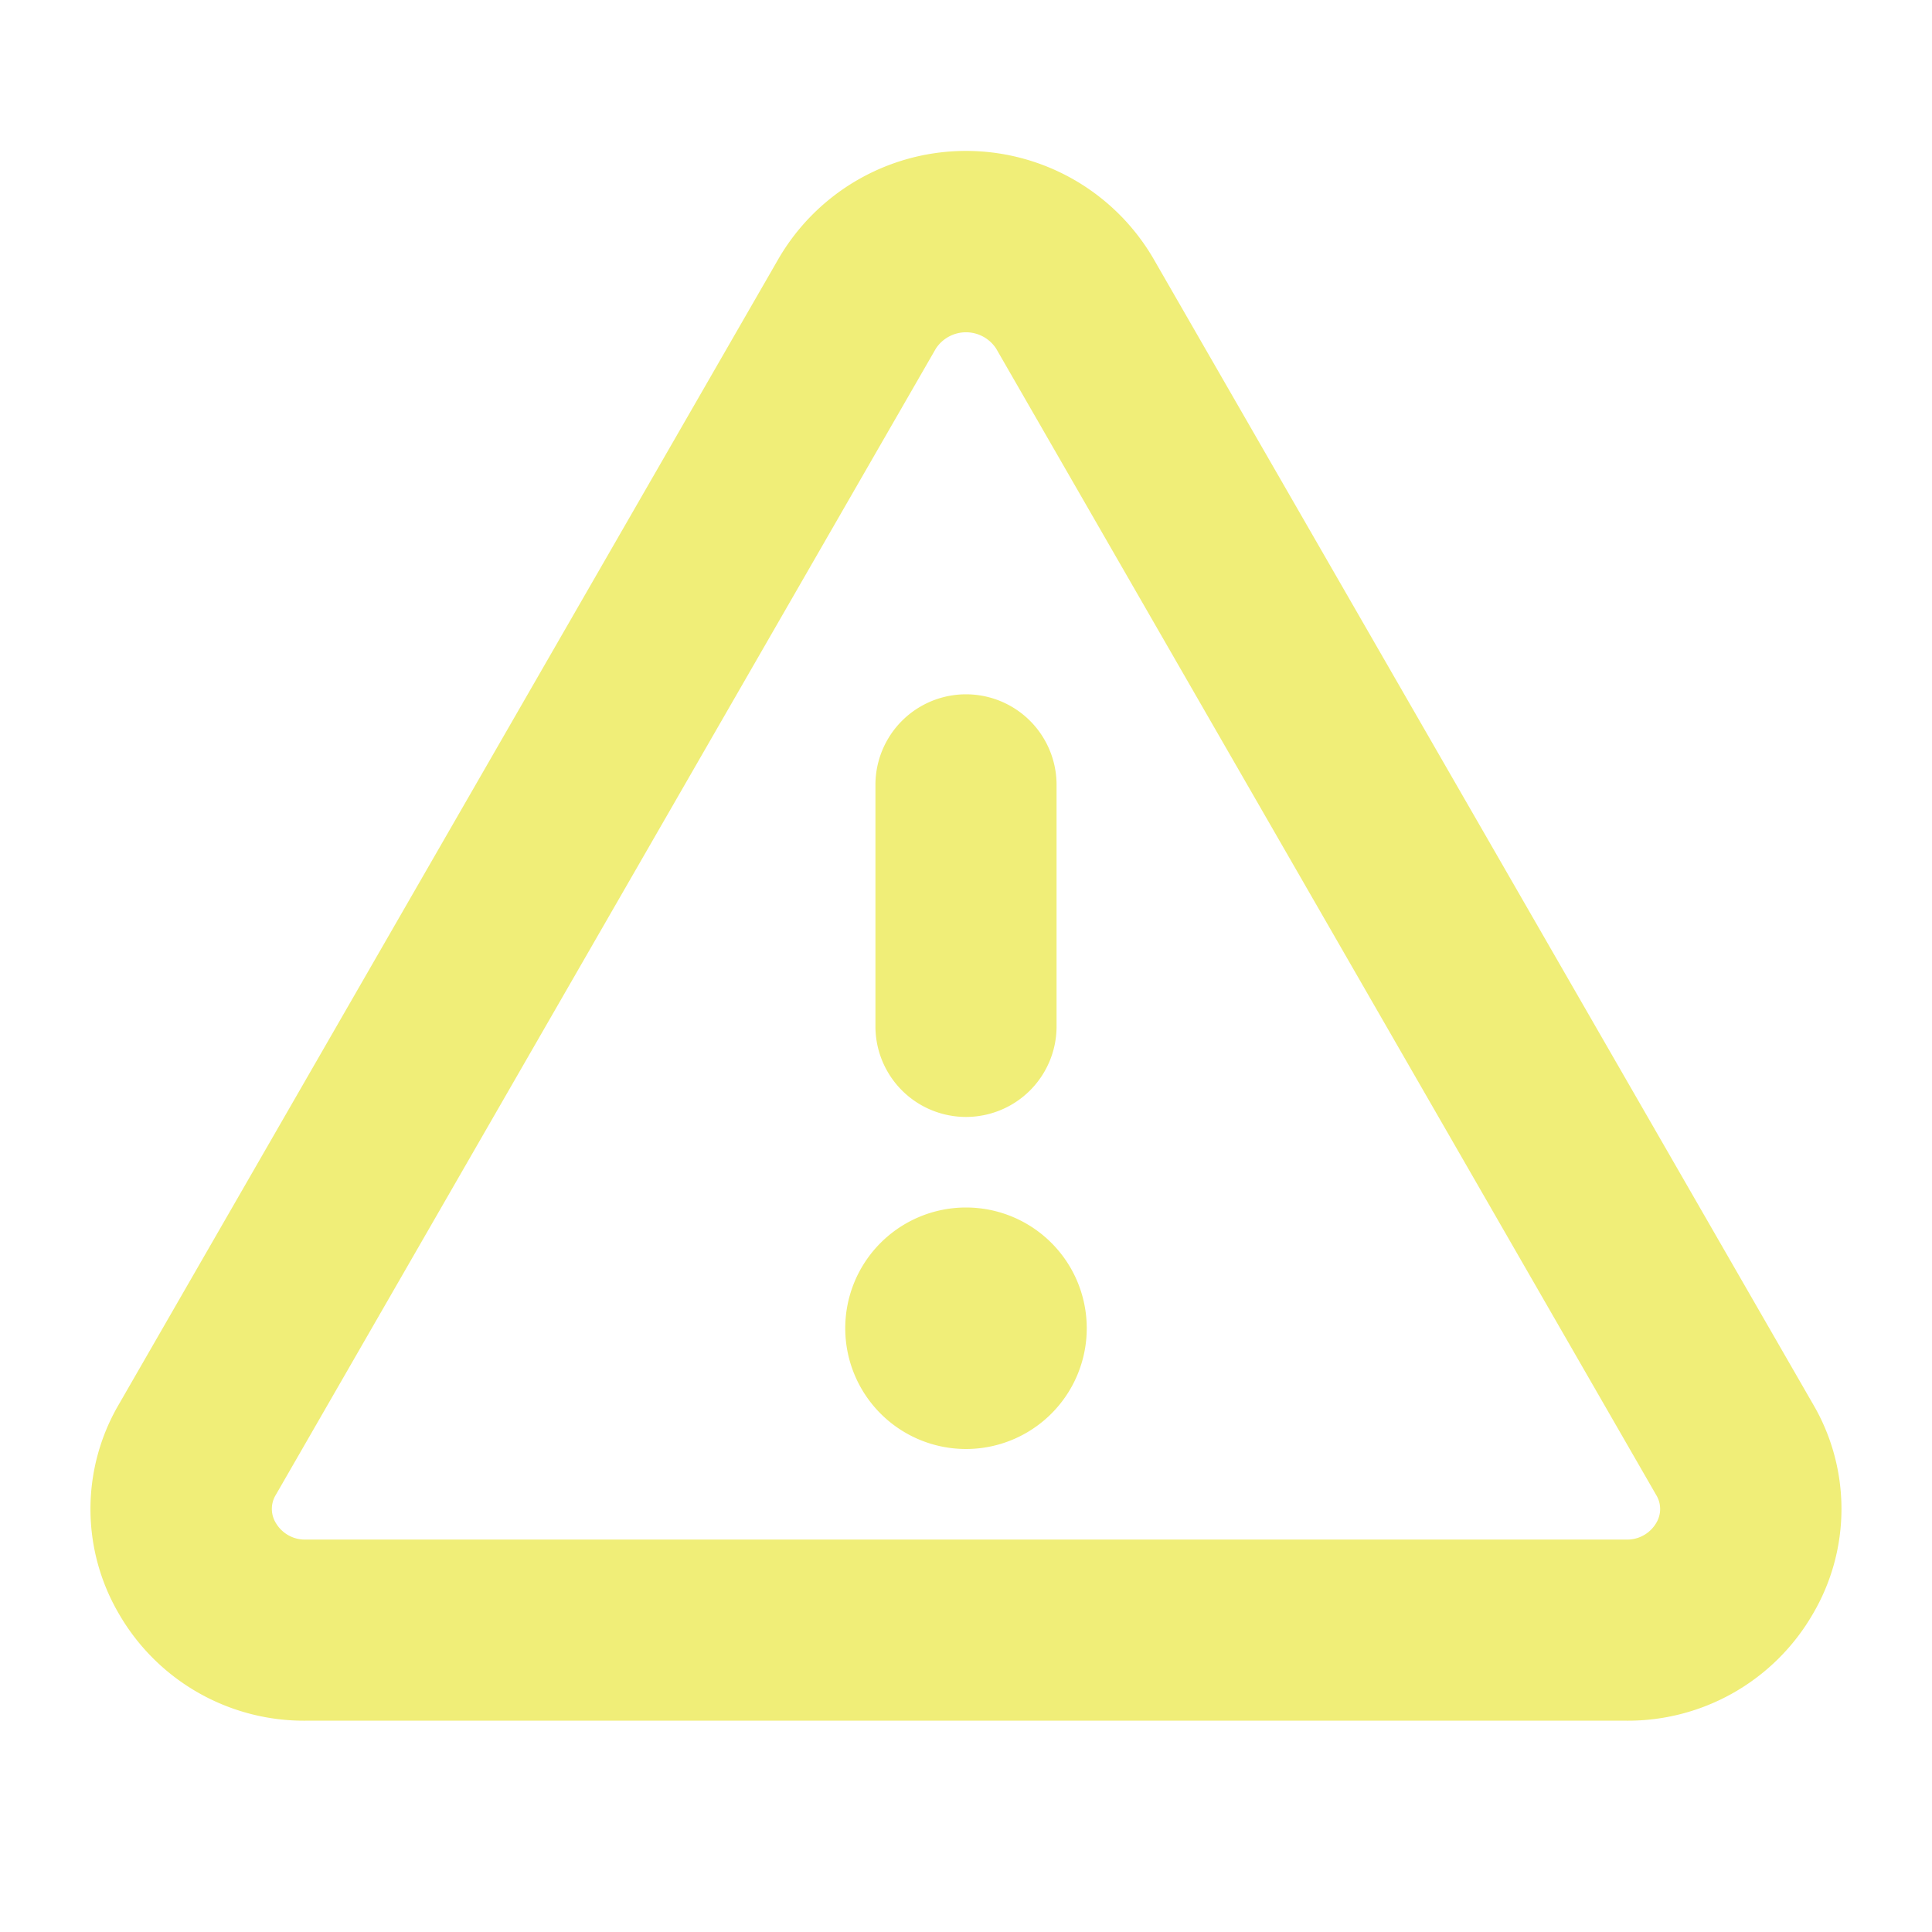 <svg xmlns="http://www.w3.org/2000/svg" width="16" height="16" fill="#f0ee78" viewBox="0 0 256 256"><path d="M240.26,186.1,152.81,34.23h0a28.74,28.74,0,0,0-49.62,0L15.74,186.1a27.45,27.45,0,0,0,0,27.71A28.31,28.31,0,0,0,40.55,228h174.9a28.31,28.31,0,0,0,24.79-14.19A27.45,27.45,0,0,0,240.26,186.1Zm-20.8,15.7a4.46,4.46,0,0,1-4,2.2H40.55a4.46,4.46,0,0,1-4-2.2,3.56,3.56,0,0,1,0-3.73L124,46.2a4.77,4.77,0,0,1,8,0l87.44,151.87A3.56,3.56,0,0,1,219.46,201.8ZM116,136V104a12,12,0,0,1,24,0v32a12,12,0,0,1-24,0Zm28,40a16,16,0,1,1-16-16A16,16,0,0,1,144,176Z"></path></svg>